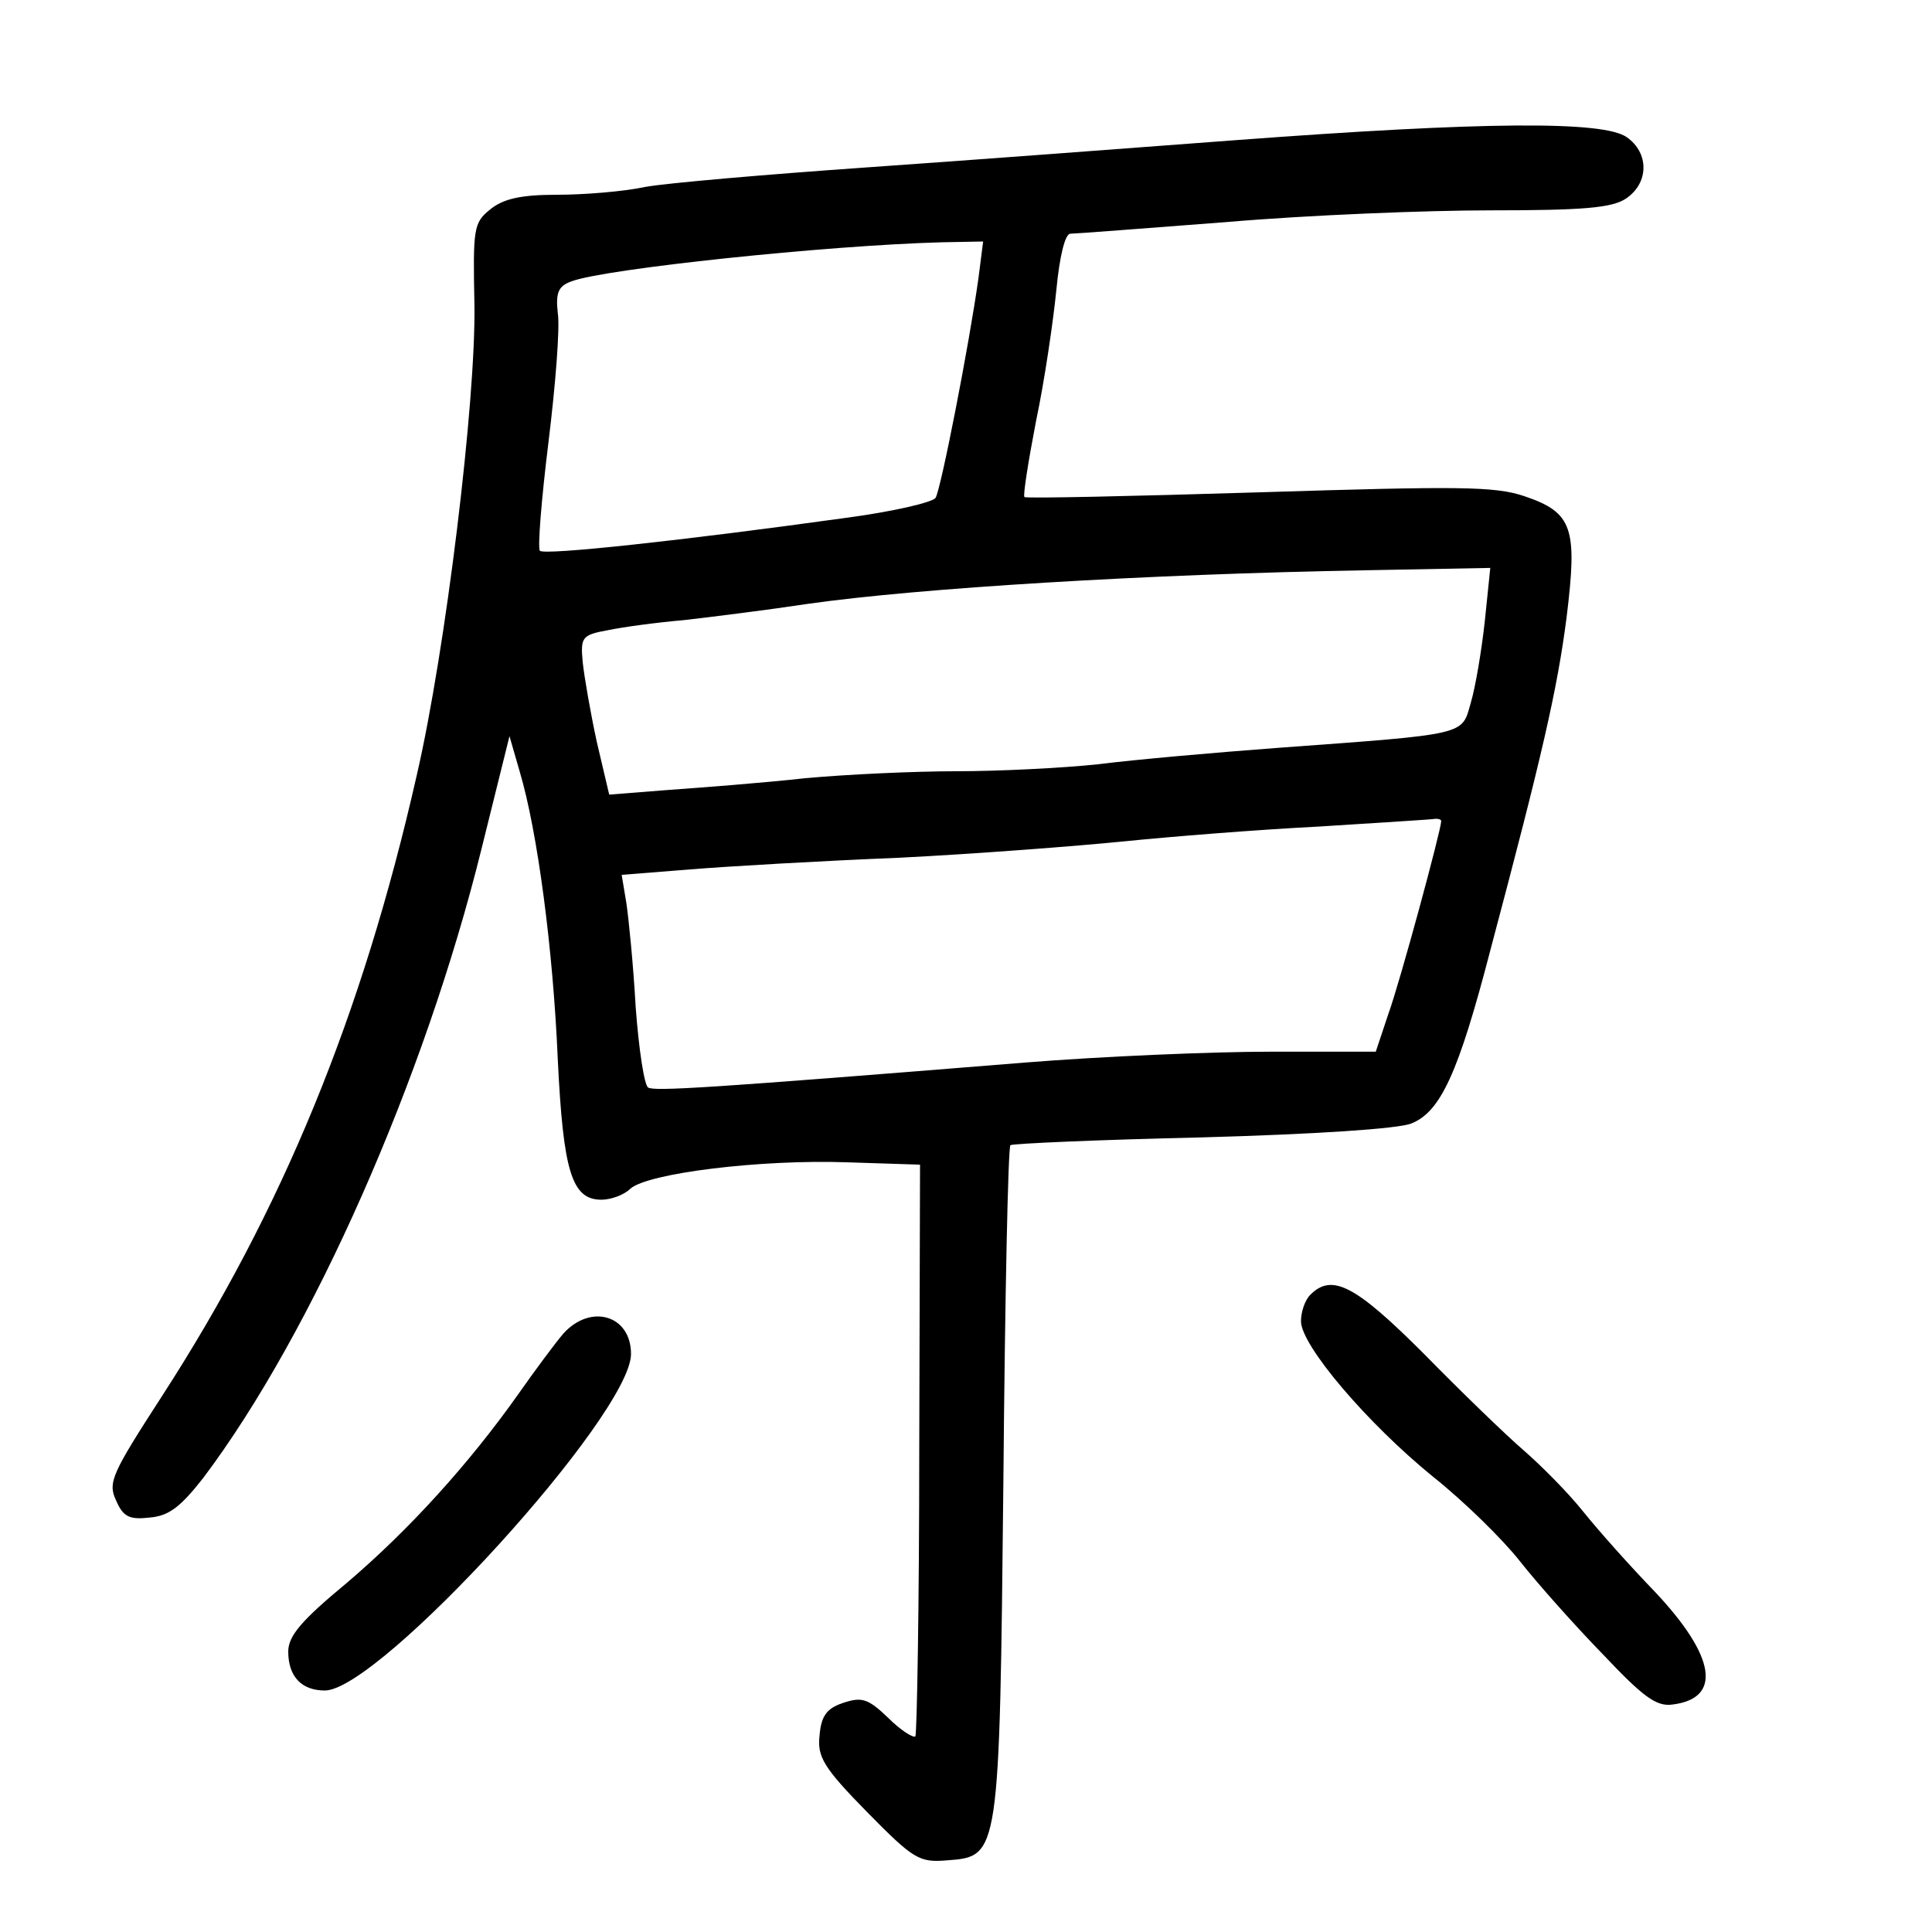 <?xml version="1.0" standalone="no"?>
<!DOCTYPE svg PUBLIC "-//W3C//DTD SVG 20010904//EN"
 "http://www.w3.org/TR/2001/REC-SVG-20010904/DTD/svg10.dtd">
<svg version="1.0" xmlns="http://www.w3.org/2000/svg"
 width="248pt" height="248pt" viewBox="0 0 248 248"
 preserveAspectRatio="xMidYMid meet">
<g transform="translate(0,248) scale(0.1,-0.1)"
fill="#000000" stroke="none">
<path d="M1585 2300 c-132 -10 -345 -26 -474 -35 -128 -9 -256 -20 -283 -25
-28 -6 -79 -10 -113 -10 -46 0 -69 -5 -86 -19 -21 -17 -22 -24 -20 -122 2
-124 -37 -444 -74 -604 -70 -309 -173 -559 -327 -797 -64 -99 -70 -111 -59
-134 9 -21 17 -25 43 -22 25 2 40 14 69 51 140 186 284 512 357 807 l36 145
13 -45 c23 -77 43 -229 49 -370 7 -144 18 -180 56 -180 12 0 29 6 37 14 22 20
167 38 279 34 l93 -3 -1 -364 c0 -201 -3 -367 -5 -370 -3 -2 -19 8 -35 24 -26
25 -34 27 -58 19 -21 -7 -28 -17 -30 -42 -3 -27 5 -41 61 -98 60 -61 67 -65
103 -62 67 5 67 5 72 488 2 234 6 427 9 430 2 2 113 7 246 10 144 4 253 11
269 18 37 15 60 64 101 222 67 252 86 335 98 428 14 114 8 134 -54 155 -38 13
-85 13 -342 5 -163 -5 -299 -8 -300 -6 -2 2 5 46 15 98 11 52 22 128 26 168 4
42 11 72 18 72 6 0 97 7 201 15 105 9 257 15 339 15 117 0 155 3 173 15 30 20
30 59 1 79 -30 21 -183 20 -503 -4z m-329 -177 c-12 -86 -48 -270 -55 -282 -4
-6 -56 -18 -117 -26 -209 -29 -385 -48 -391 -42 -3 4 2 66 11 139 9 73 15 148
12 166 -3 27 1 35 18 41 43 16 327 46 475 50 l53 1 -6 -47z m650 -440 c-4 -37
-12 -85 -18 -105 -12 -42 -2 -40 -248 -58 -80 -6 -183 -15 -230 -21 -47 -5
-129 -9 -182 -9 -54 0 -141 -4 -195 -9 -54 -6 -133 -12 -175 -15 l-76 -6 -16
68 c-8 37 -16 83 -18 102 -3 32 -1 35 32 41 19 4 63 10 98 13 35 4 107 13 160
21 141 20 432 38 716 43 l159 3 -7 -68z m-56 -257 c0 -11 -53 -207 -68 -248
l-16 -48 -135 0 c-75 0 -217 -6 -316 -14 -408 -33 -475 -37 -483 -32 -5 3 -12
49 -16 103 -3 54 -9 114 -12 134 l-6 36 88 7 c49 4 170 11 269 15 99 5 228 15
288 21 59 6 171 15 250 19 78 5 145 9 150 10 4 0 7 -1 7 -3z"/>
<path d="M1682 818 c-7 -7 -12 -22 -12 -34 0 -31 85 -131 170 -200 39 -31 89
-80 111 -108 22 -28 70 -82 106 -119 52 -55 69 -68 90 -65 64 8 55 62 -22 144
-31 32 -73 79 -93 104 -20 25 -55 60 -77 79 -22 19 -79 74 -127 123 -88 88
-118 104 -146 76z"/>
<path d="M723 768 c-11 -13 -37 -48 -58 -78 -63 -89 -140 -174 -220 -242 -58
-48 -75 -68 -75 -88 0 -32 17 -50 47 -50 70 0 393 354 393 432 0 50 -52 65
-87 26z"/>
</g>
</svg>

